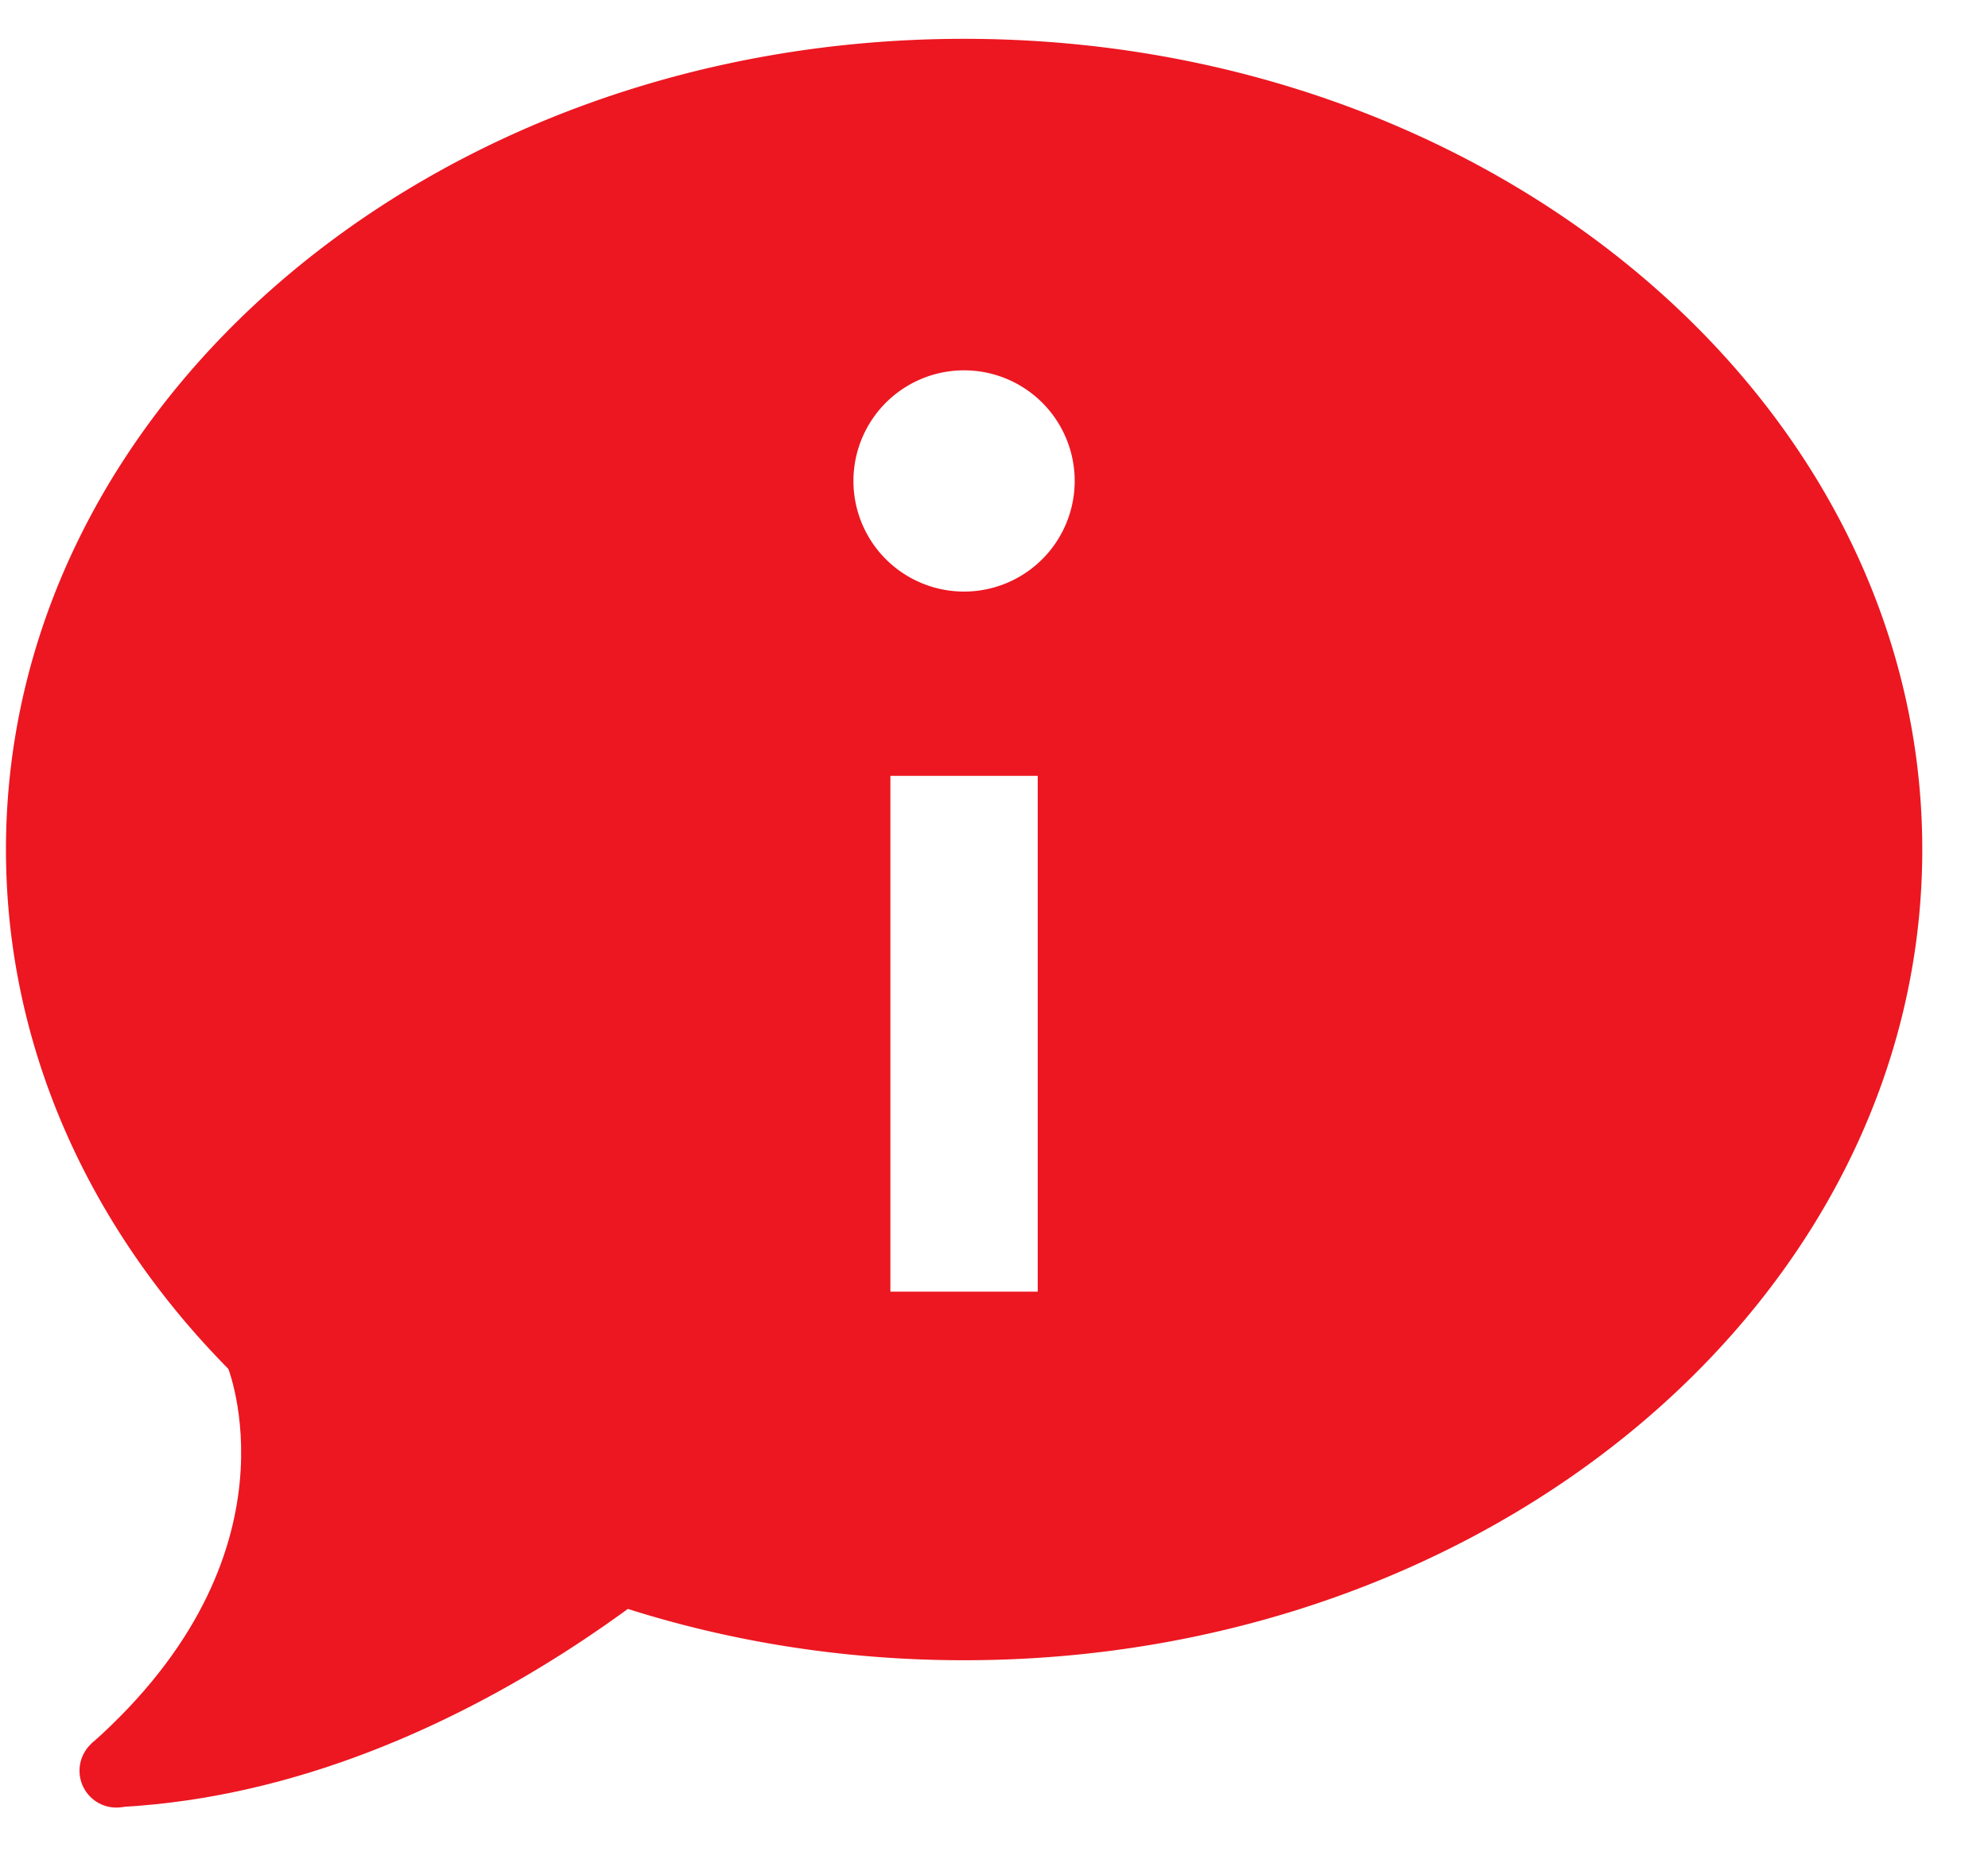<svg width="17" height="16" fill="none" xmlns="http://www.w3.org/2000/svg">
    <path d="M.781 14.912c1.833-1.624 1.161-3.235 1.161-3.235l4.412 1.26s-2.309 2.346-5.305 2.515l-.268-.54Z" fill="#EC1721"/>
    <path d="M.995 15.458a.315.315 0 1 0 0-.63.315.315 0 0 0 0 .63ZM8.244.332C3.72.332.051 3.436.051 7.265c0 3.829 3.668 6.933 8.193 6.933 4.525 0 8.194-3.104 8.194-6.933 0-3.829-3.669-6.933-8.194-6.933Zm.63 10.714h-1.26V6.635h1.26v4.411Zm-.63-5.987a.946.946 0 1 1 0-1.892.946.946 0 0 1 0 1.892Z" fill="#EC1721"/>
</svg>
